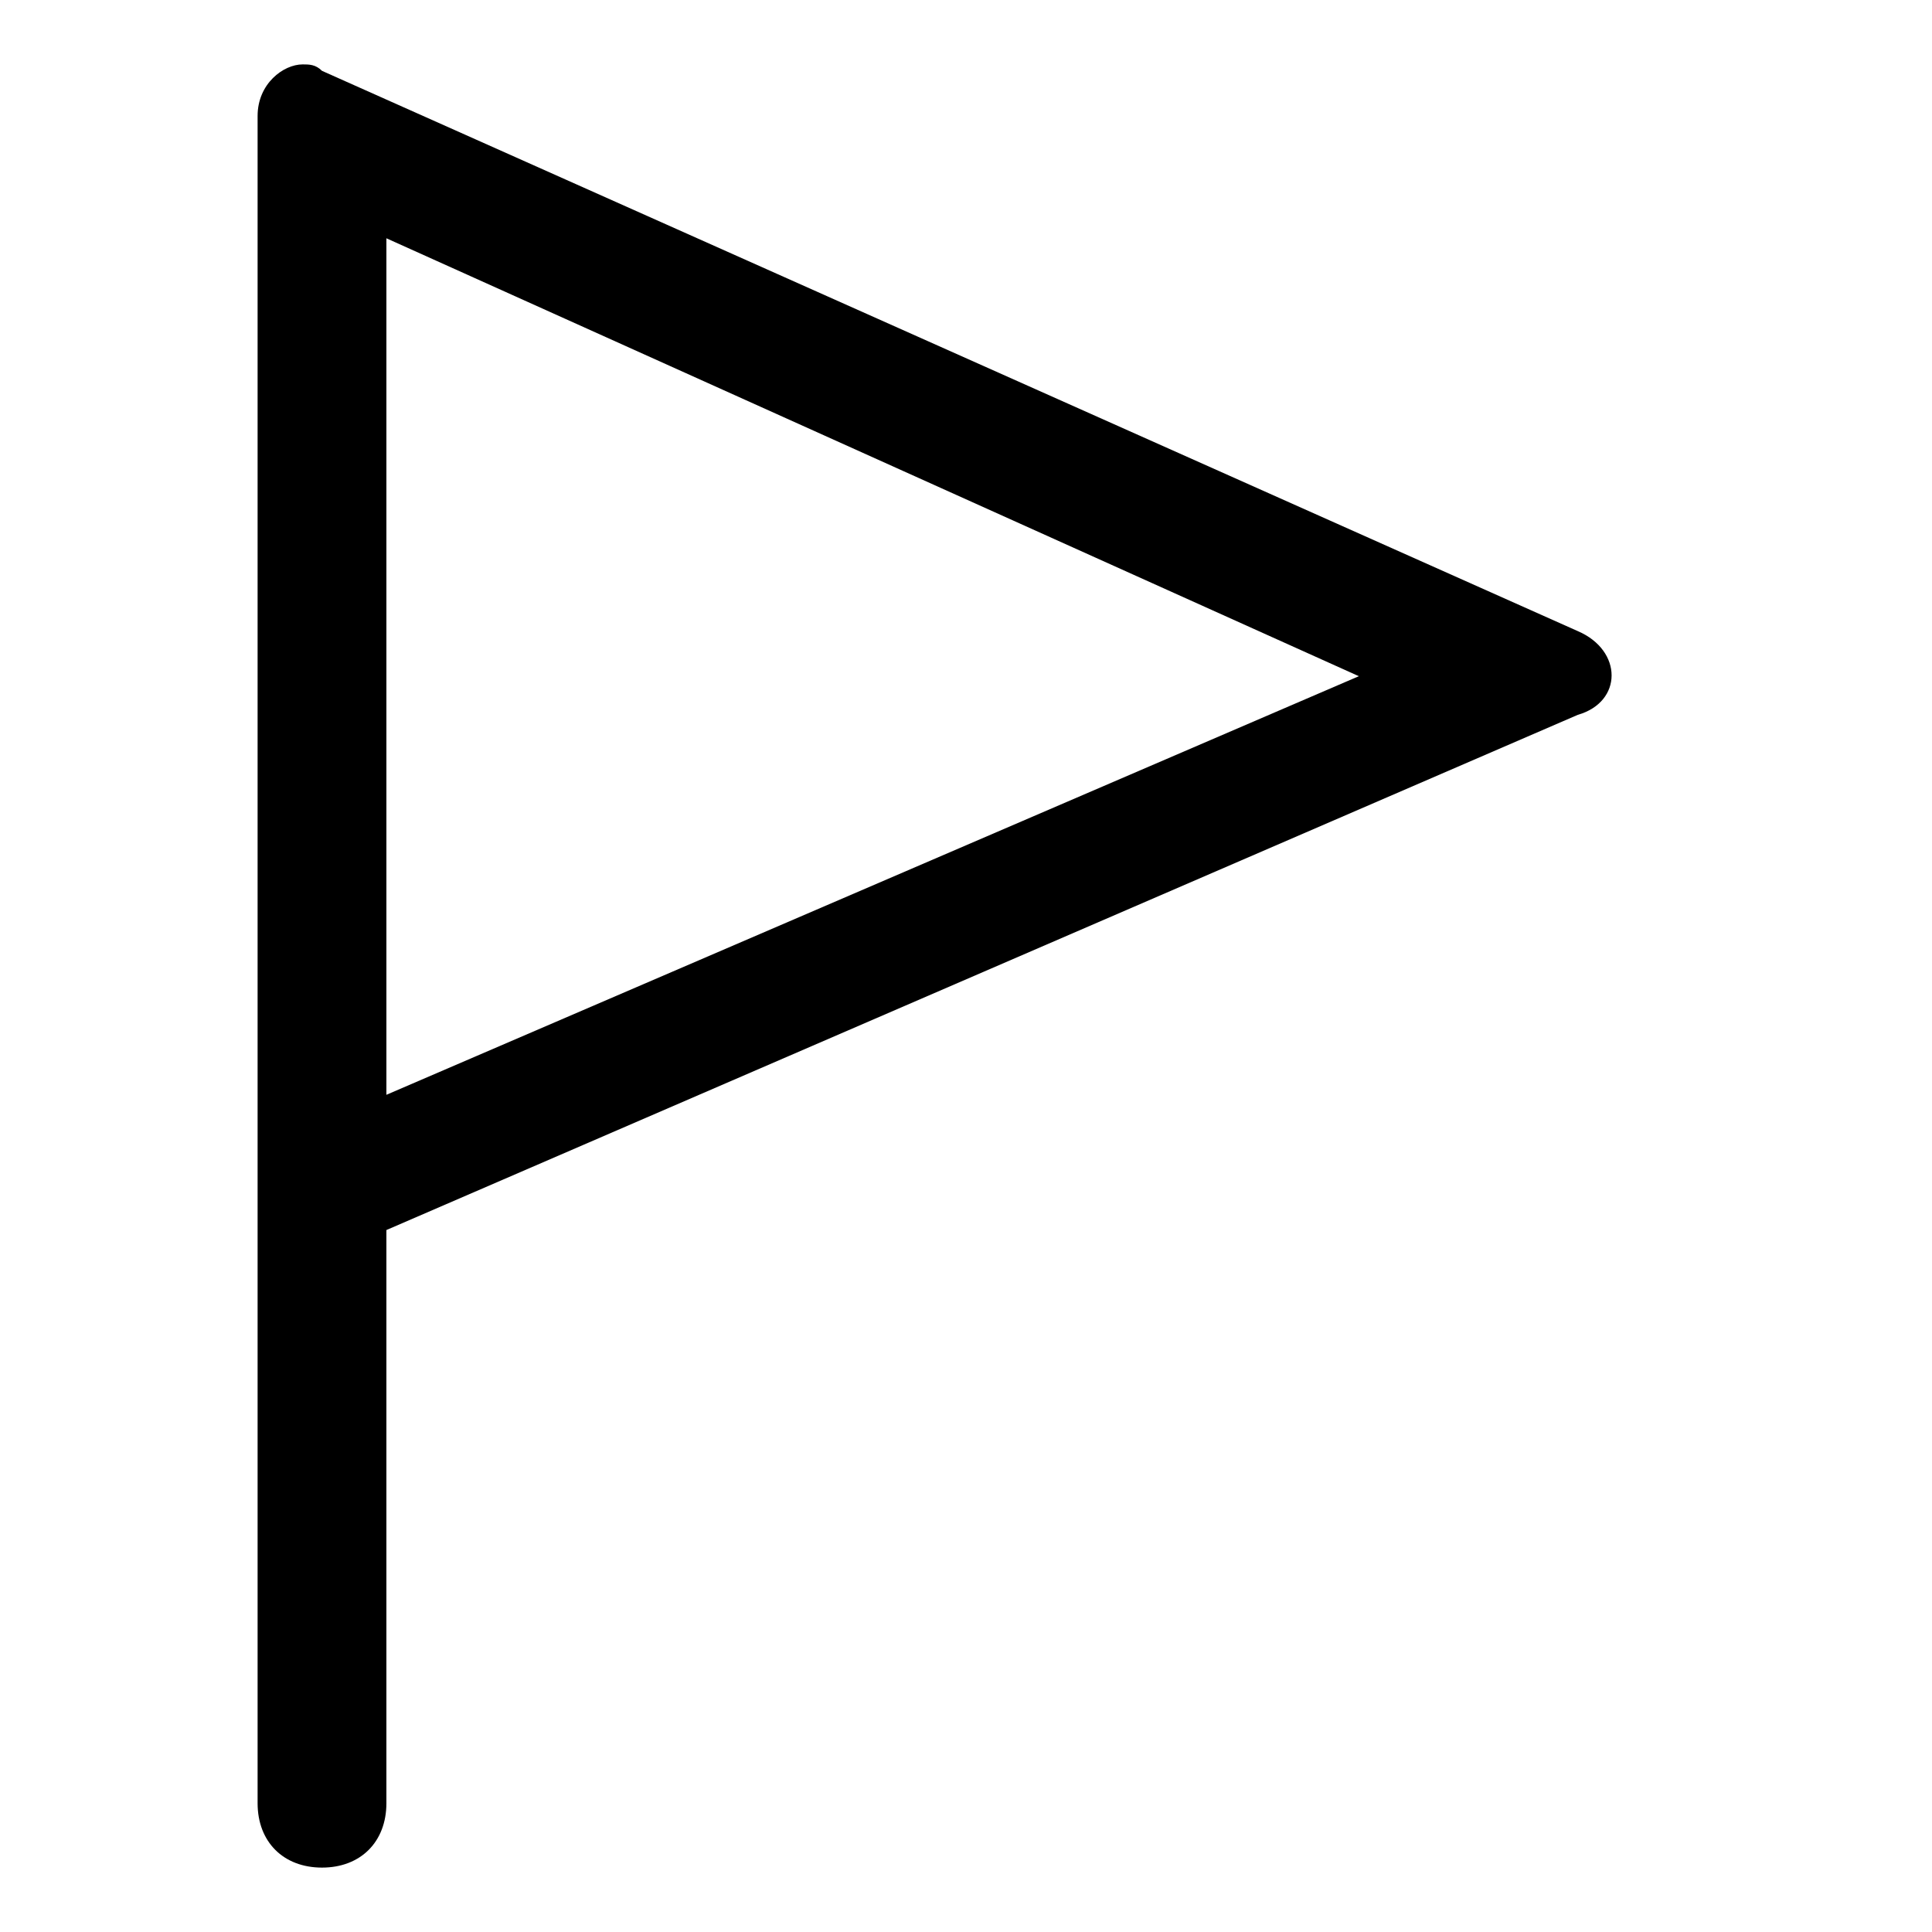 <svg xmlns="http://www.w3.org/2000/svg" height="30" viewBox="0 -7 30 30"><path d="M24.5 2.8L5-5.9C4.9-6 4.8-6 4.7-6c-.3 0-.7.3-.7.8V21c0 .6.4 1 1 1s1-.4 1-1v-8.9l18.5-8c.7-.2.7-1 0-1.3zM6 10V-3.3l15.1 6.8L6 10z"/></svg>